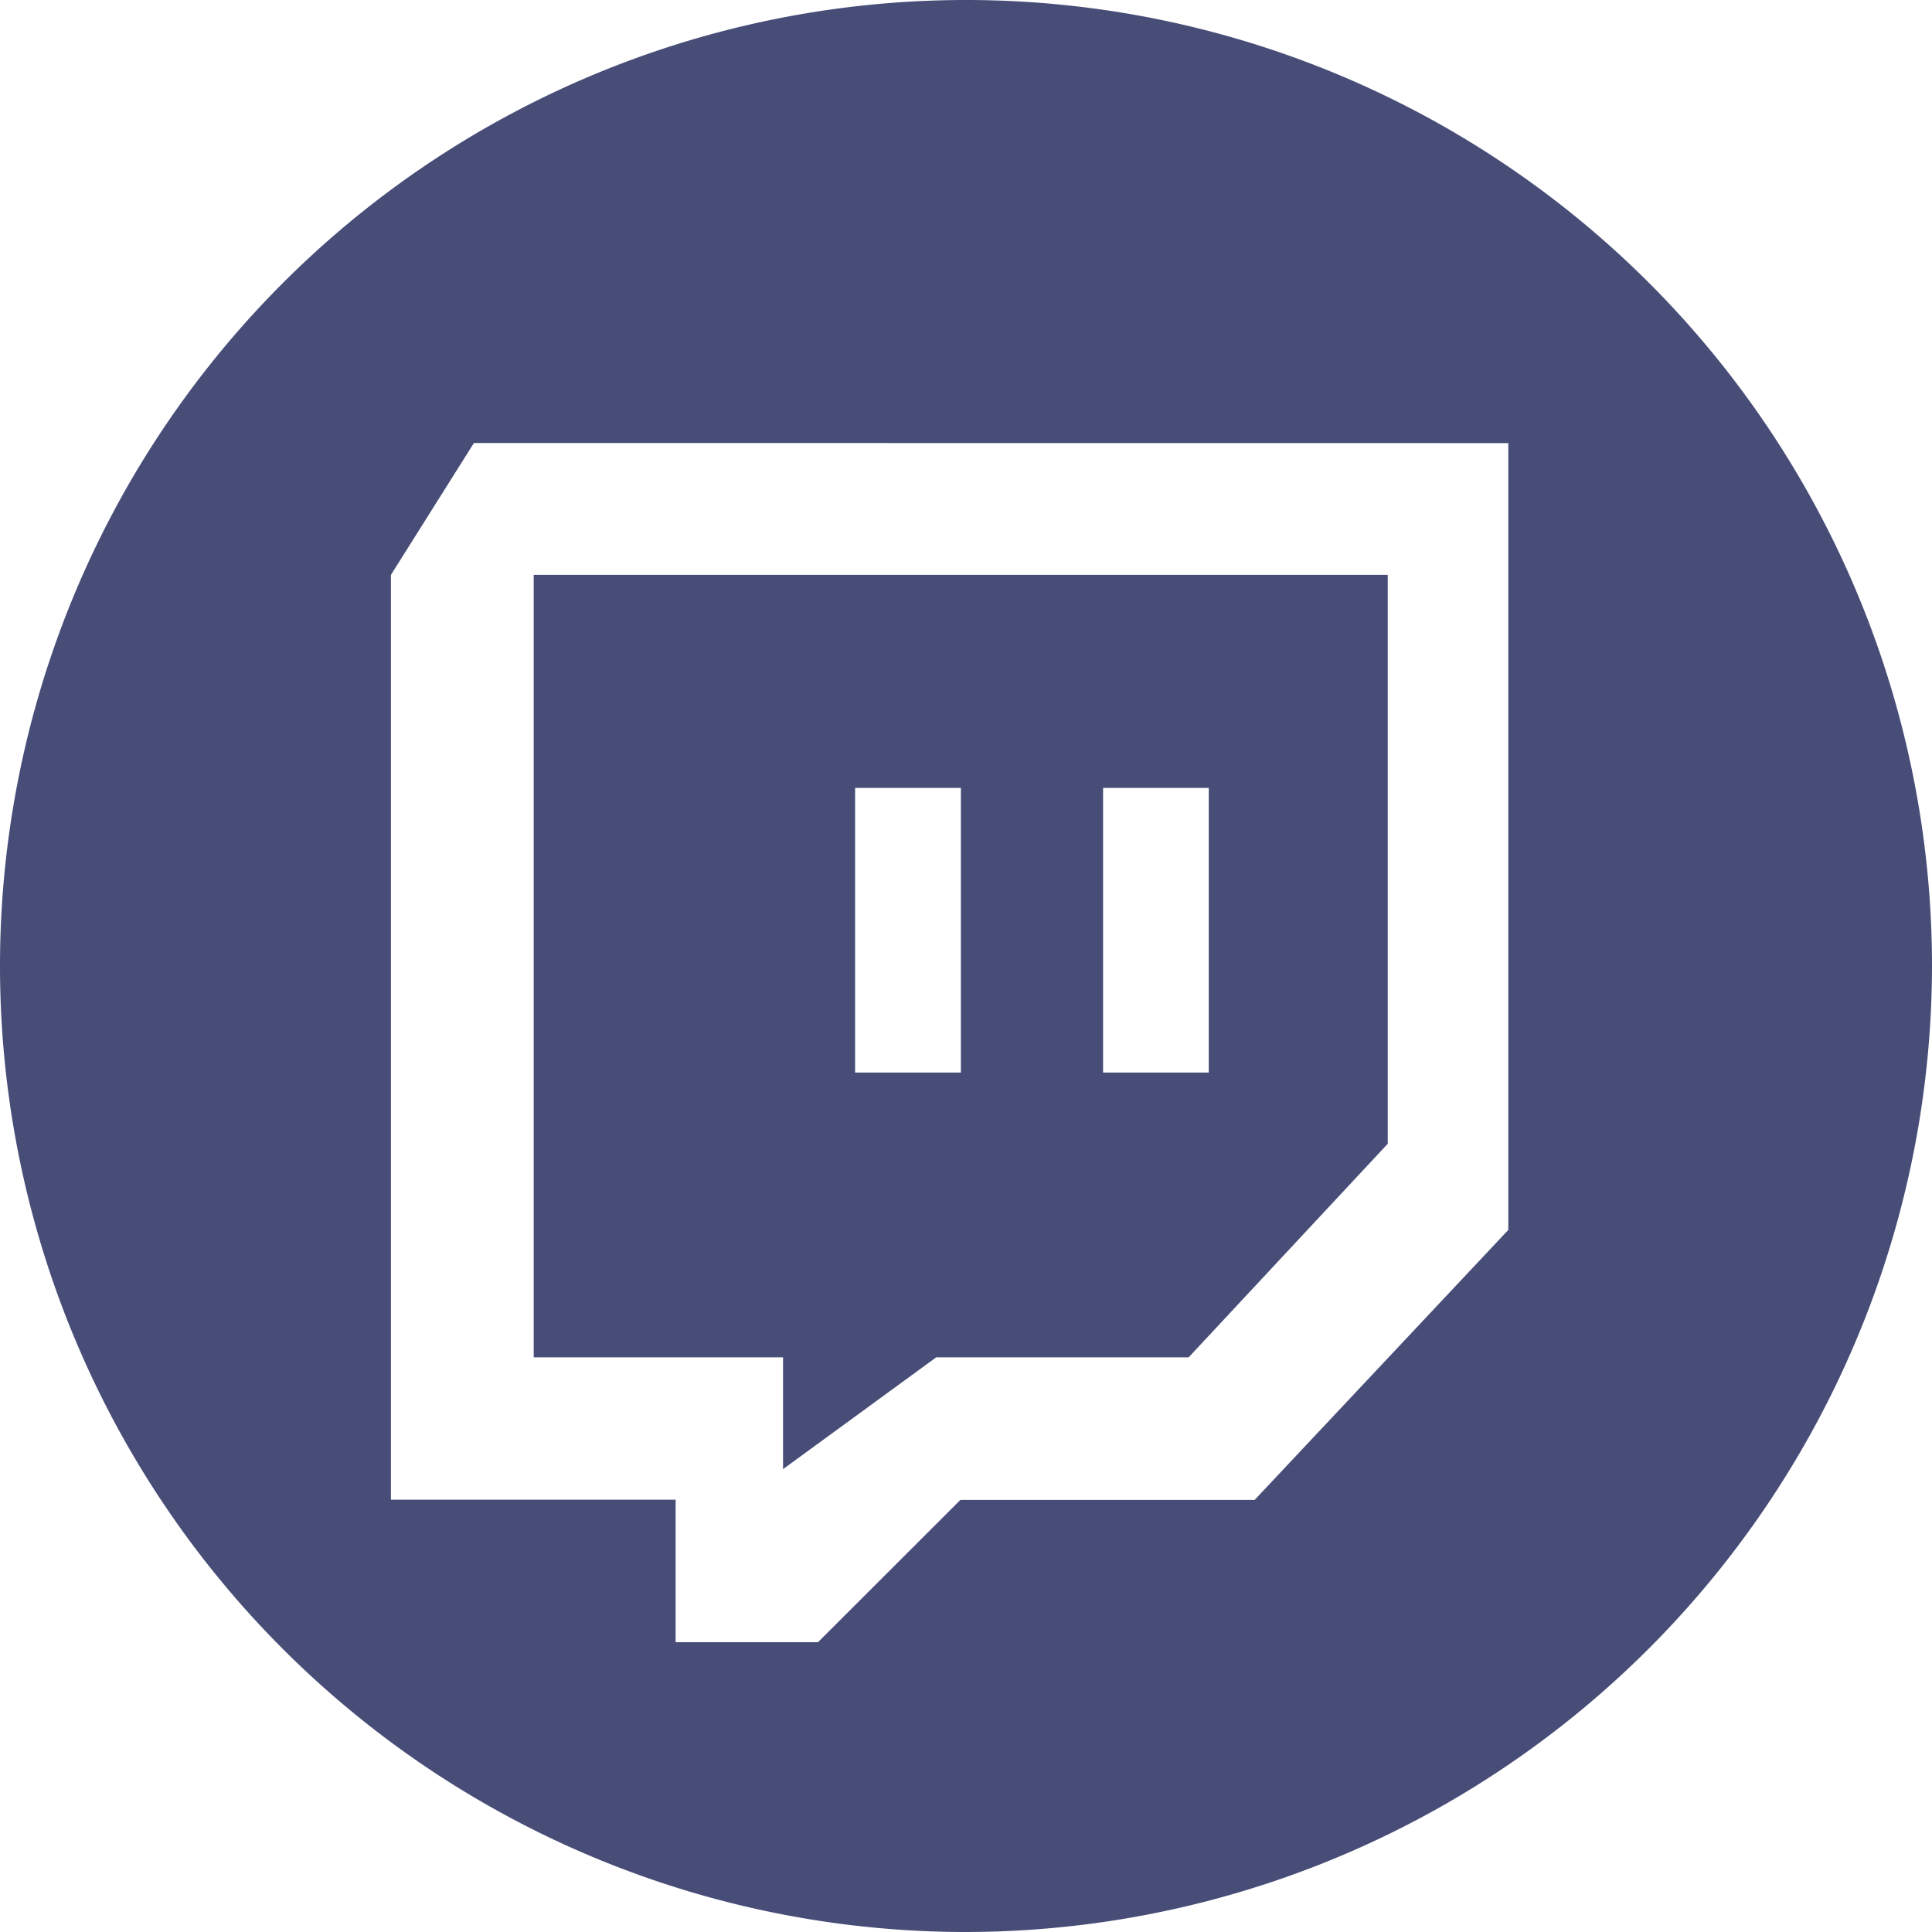 <svg xmlns="http://www.w3.org/2000/svg" width="20" height="20.002" viewBox="0 0 20 20.002"><defs><style>.a{fill:#484d78;}</style></defs><path class="a" d="M12920,18010a10,10,0,1,1,10-10A10.013,10.013,0,0,1,12920,18010Zm-5.094-15.414h0l-.859,1.365v9.574h2.947V18007h1.474l1.474-1.473h3.046l2.626-2.795v-8.145Zm3.2,10.623v-1.158h-2.581v-8.1h8.841v5.889l-2.061,2.211h-2.613l-1.584,1.156Zm3.313-7.053h0v2.947h1.094v-2.947Zm-2.567,0h0v2.947h1.095v-2.947Z" transform="translate(-12910 -17990)"/></svg>